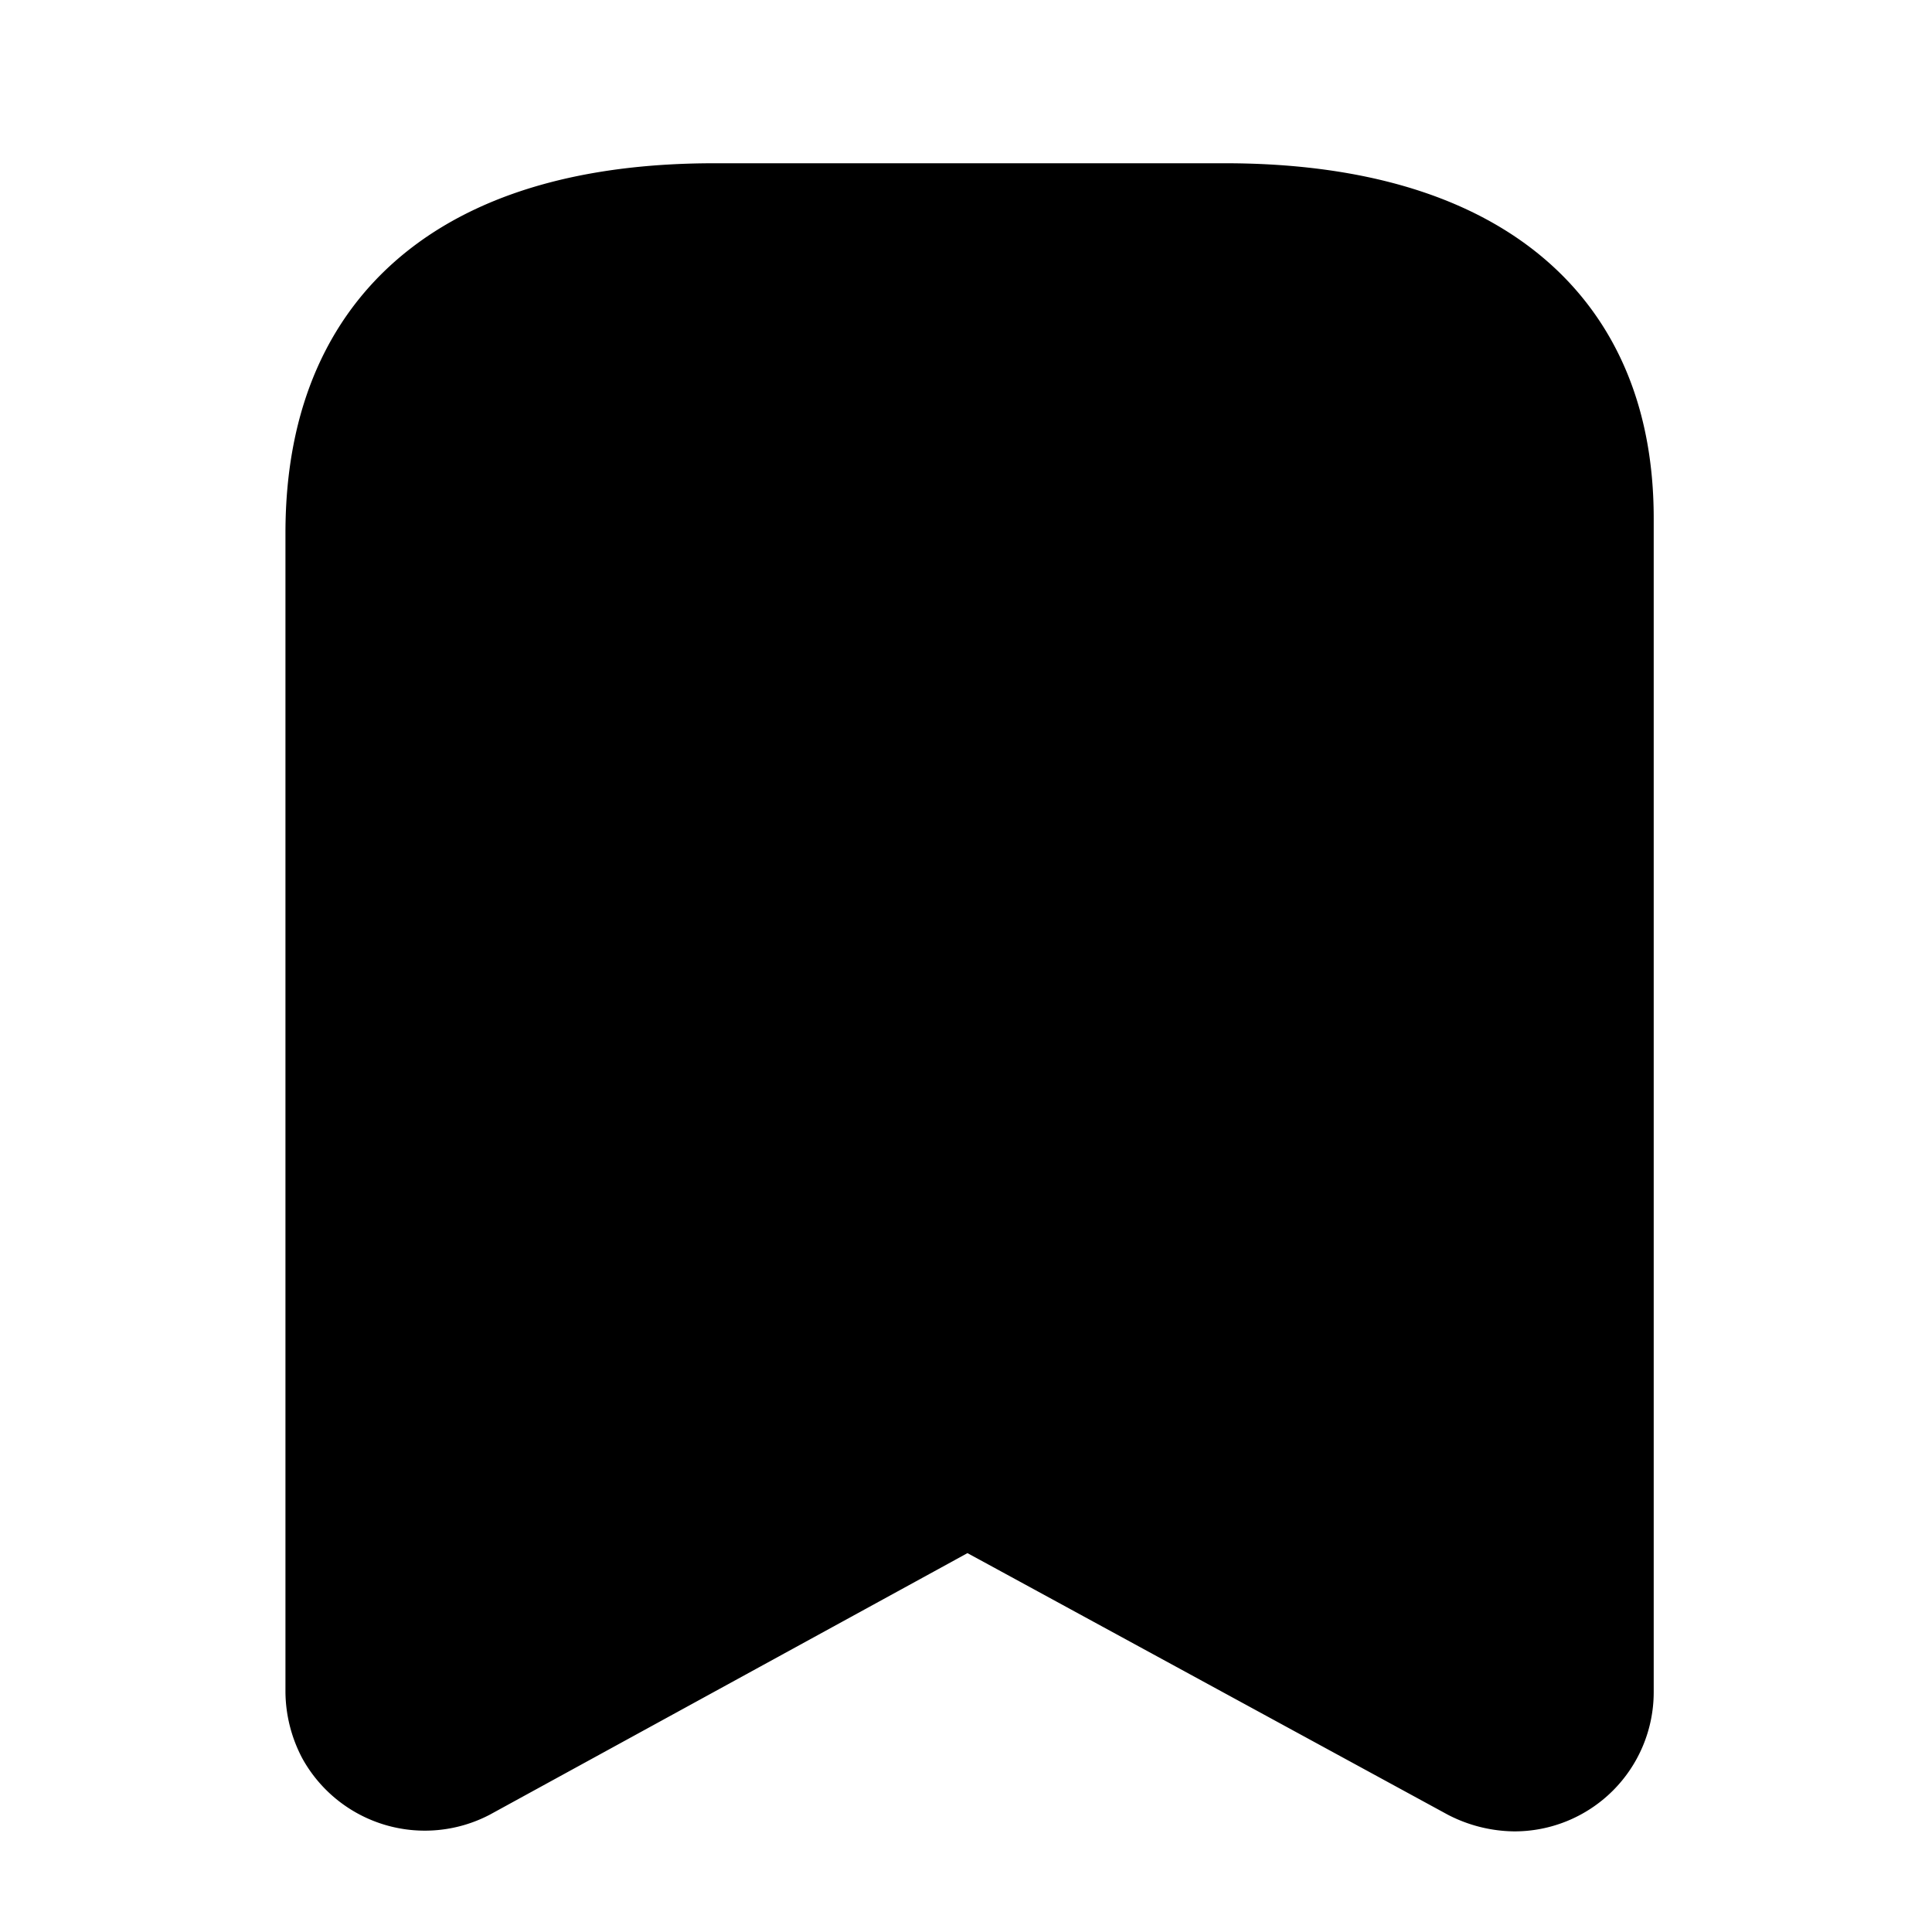 <svg xmlns="http://www.w3.org/2000/svg" viewBox="0 0 24 24" stroke="currentColor" stroke-linecap="round" stroke-linejoin="round" stroke-width="1.5" focusable="false">
  <path d="M11.665 18.632L5.733 21.88a.989.989 0 01-1.318-.394h0a1.043 1.043 0 01-.119-.466V6.622c0-2.746 1.877-3.844 4.577-3.844h6.343c2.618 0 4.577 1.025 4.577 3.661v14.582a.98.98 0 01-.98.979 1.08 1.08 0 01-.475-.119l-5.968-3.25a.741.741 0 00-.705 0zM8.37 9.323h7.295"/>
</svg>

